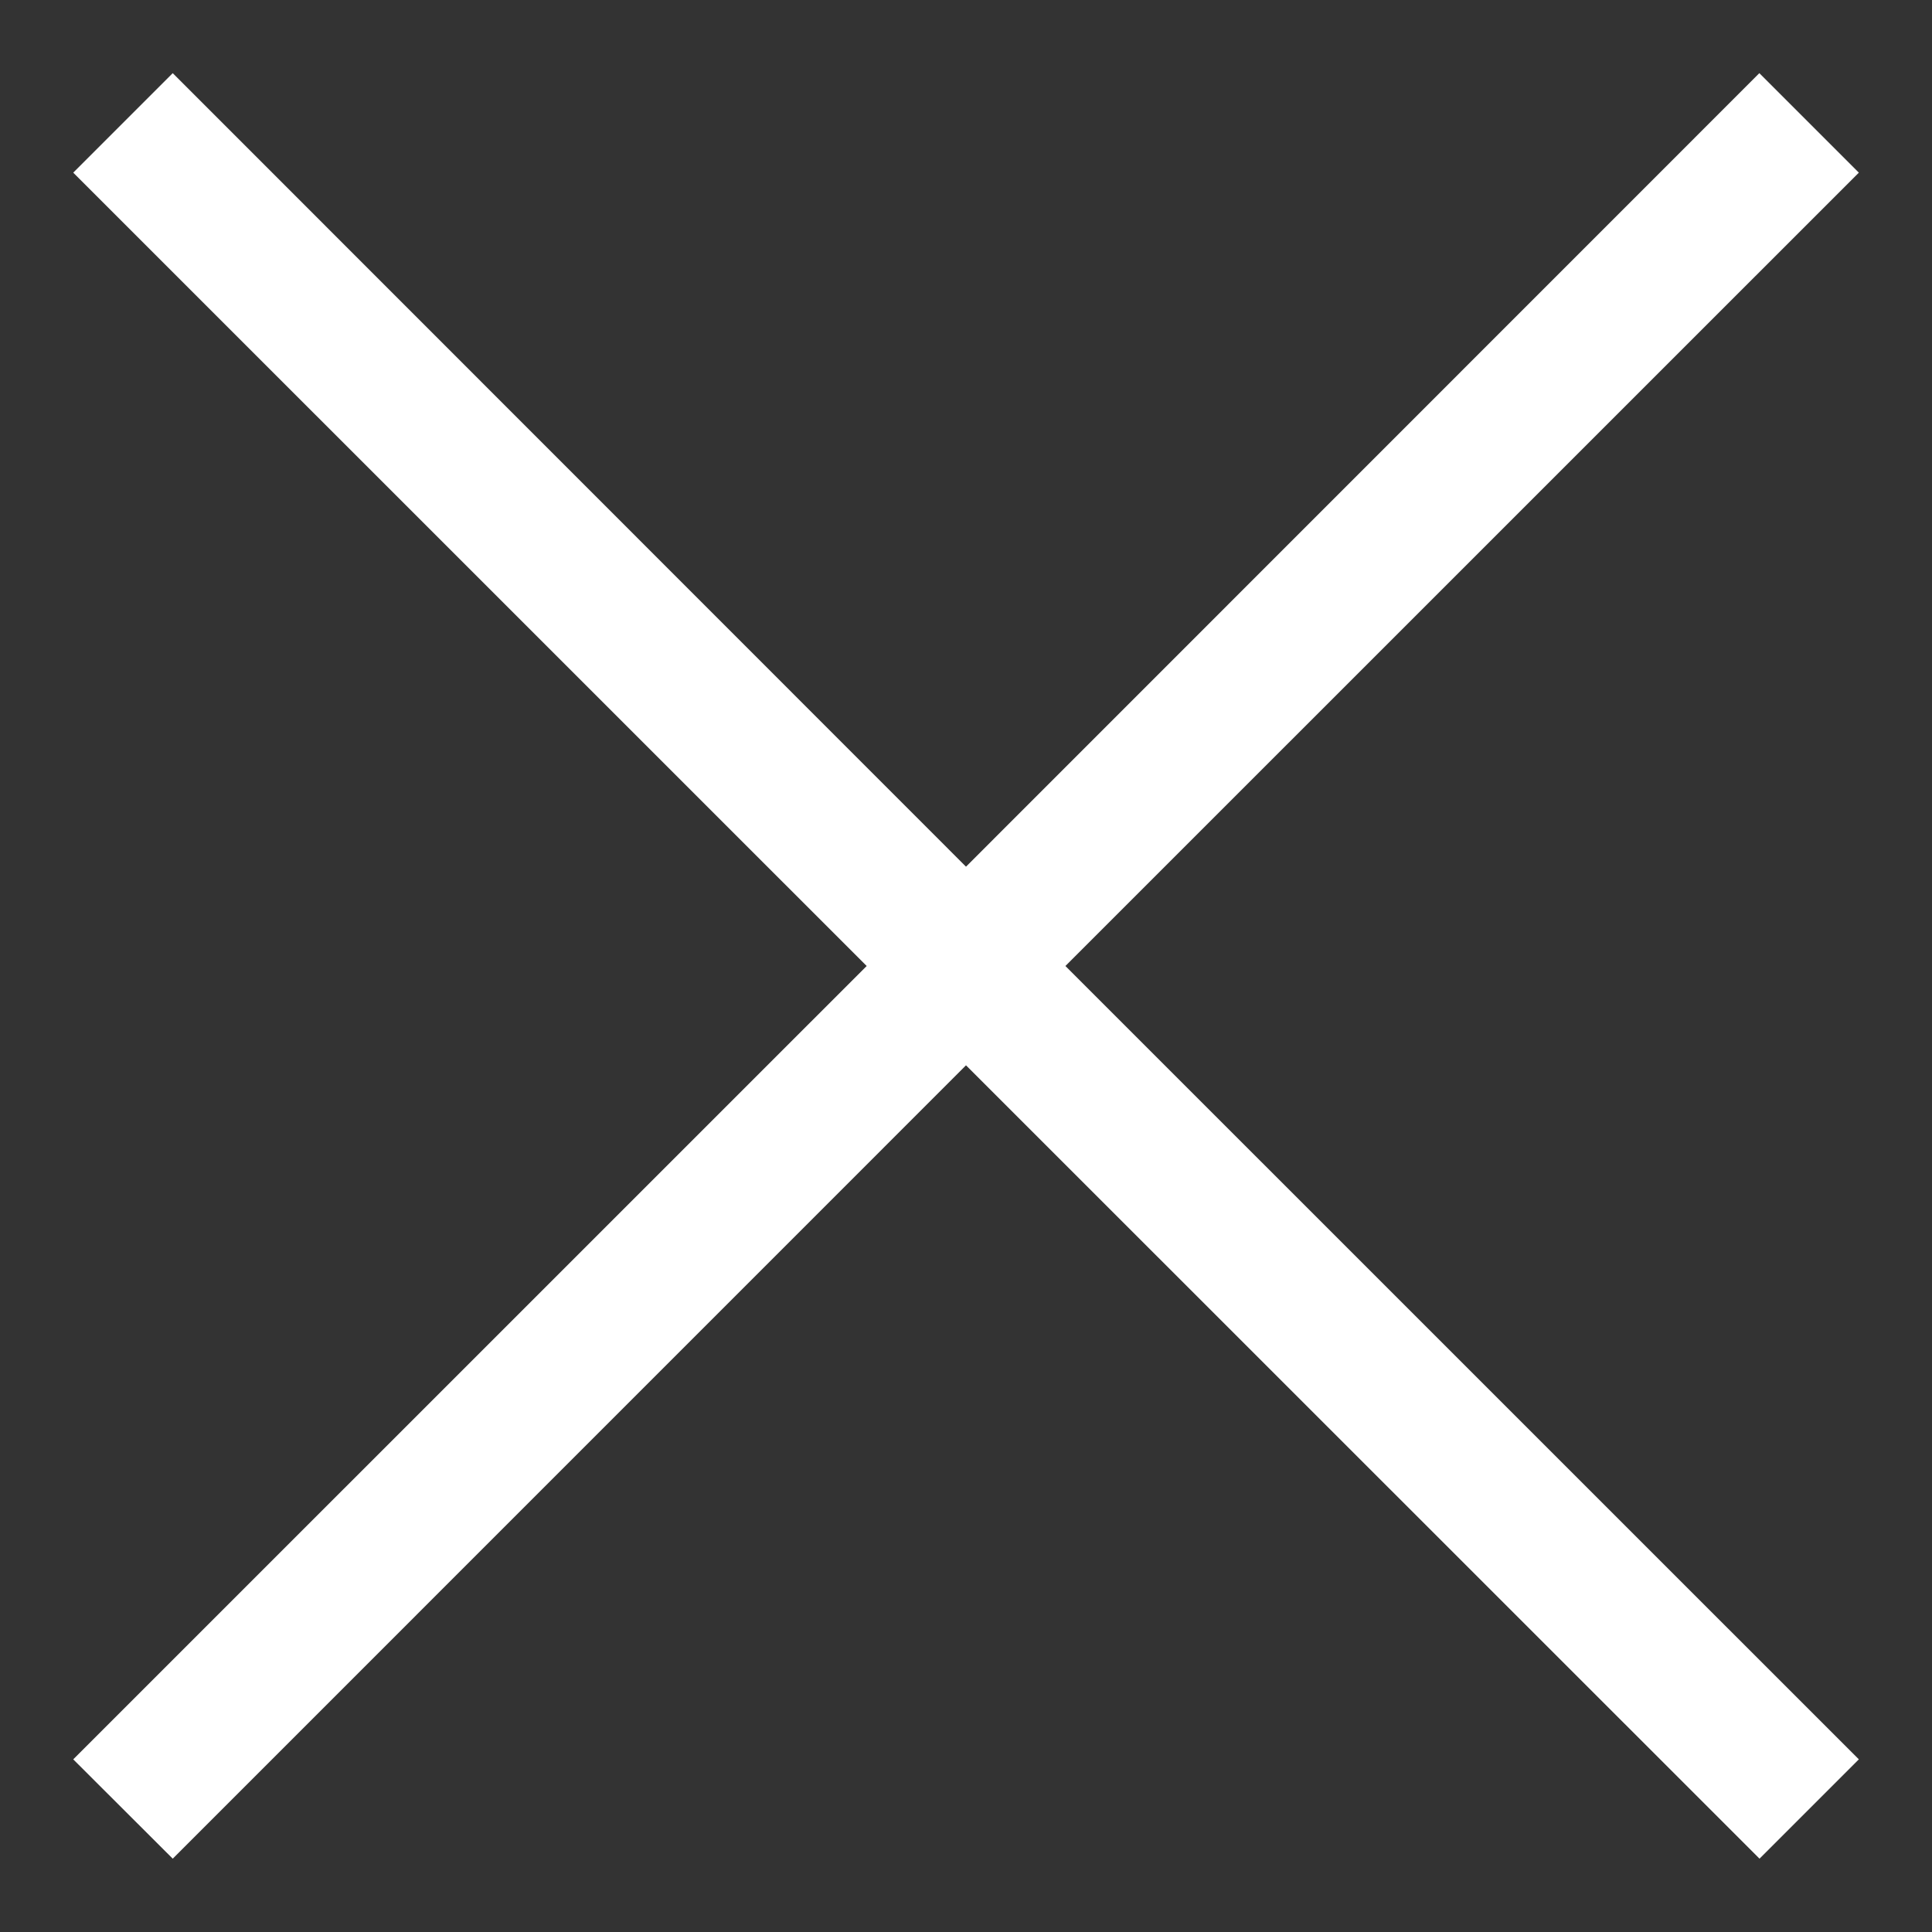 <svg width="22" height="22" viewBox="0 0 22 22" fill="none" xmlns="http://www.w3.org/2000/svg">
<rect x="0" y="0" width="22" height="22" fill="#333333" stroke="none"/>
<path fill-rule="evenodd" clip-rule="evenodd" d="M9.869 11L0.834 1.966L1.967 0.833L11 9.869L20.034 0.833L21.167 1.966L12.132 11L21.167 20.034L20.036 21.165L11 12.131L1.967 21.165L0.834 20.034L9.869 11Z" fill="white"/>
</svg>
